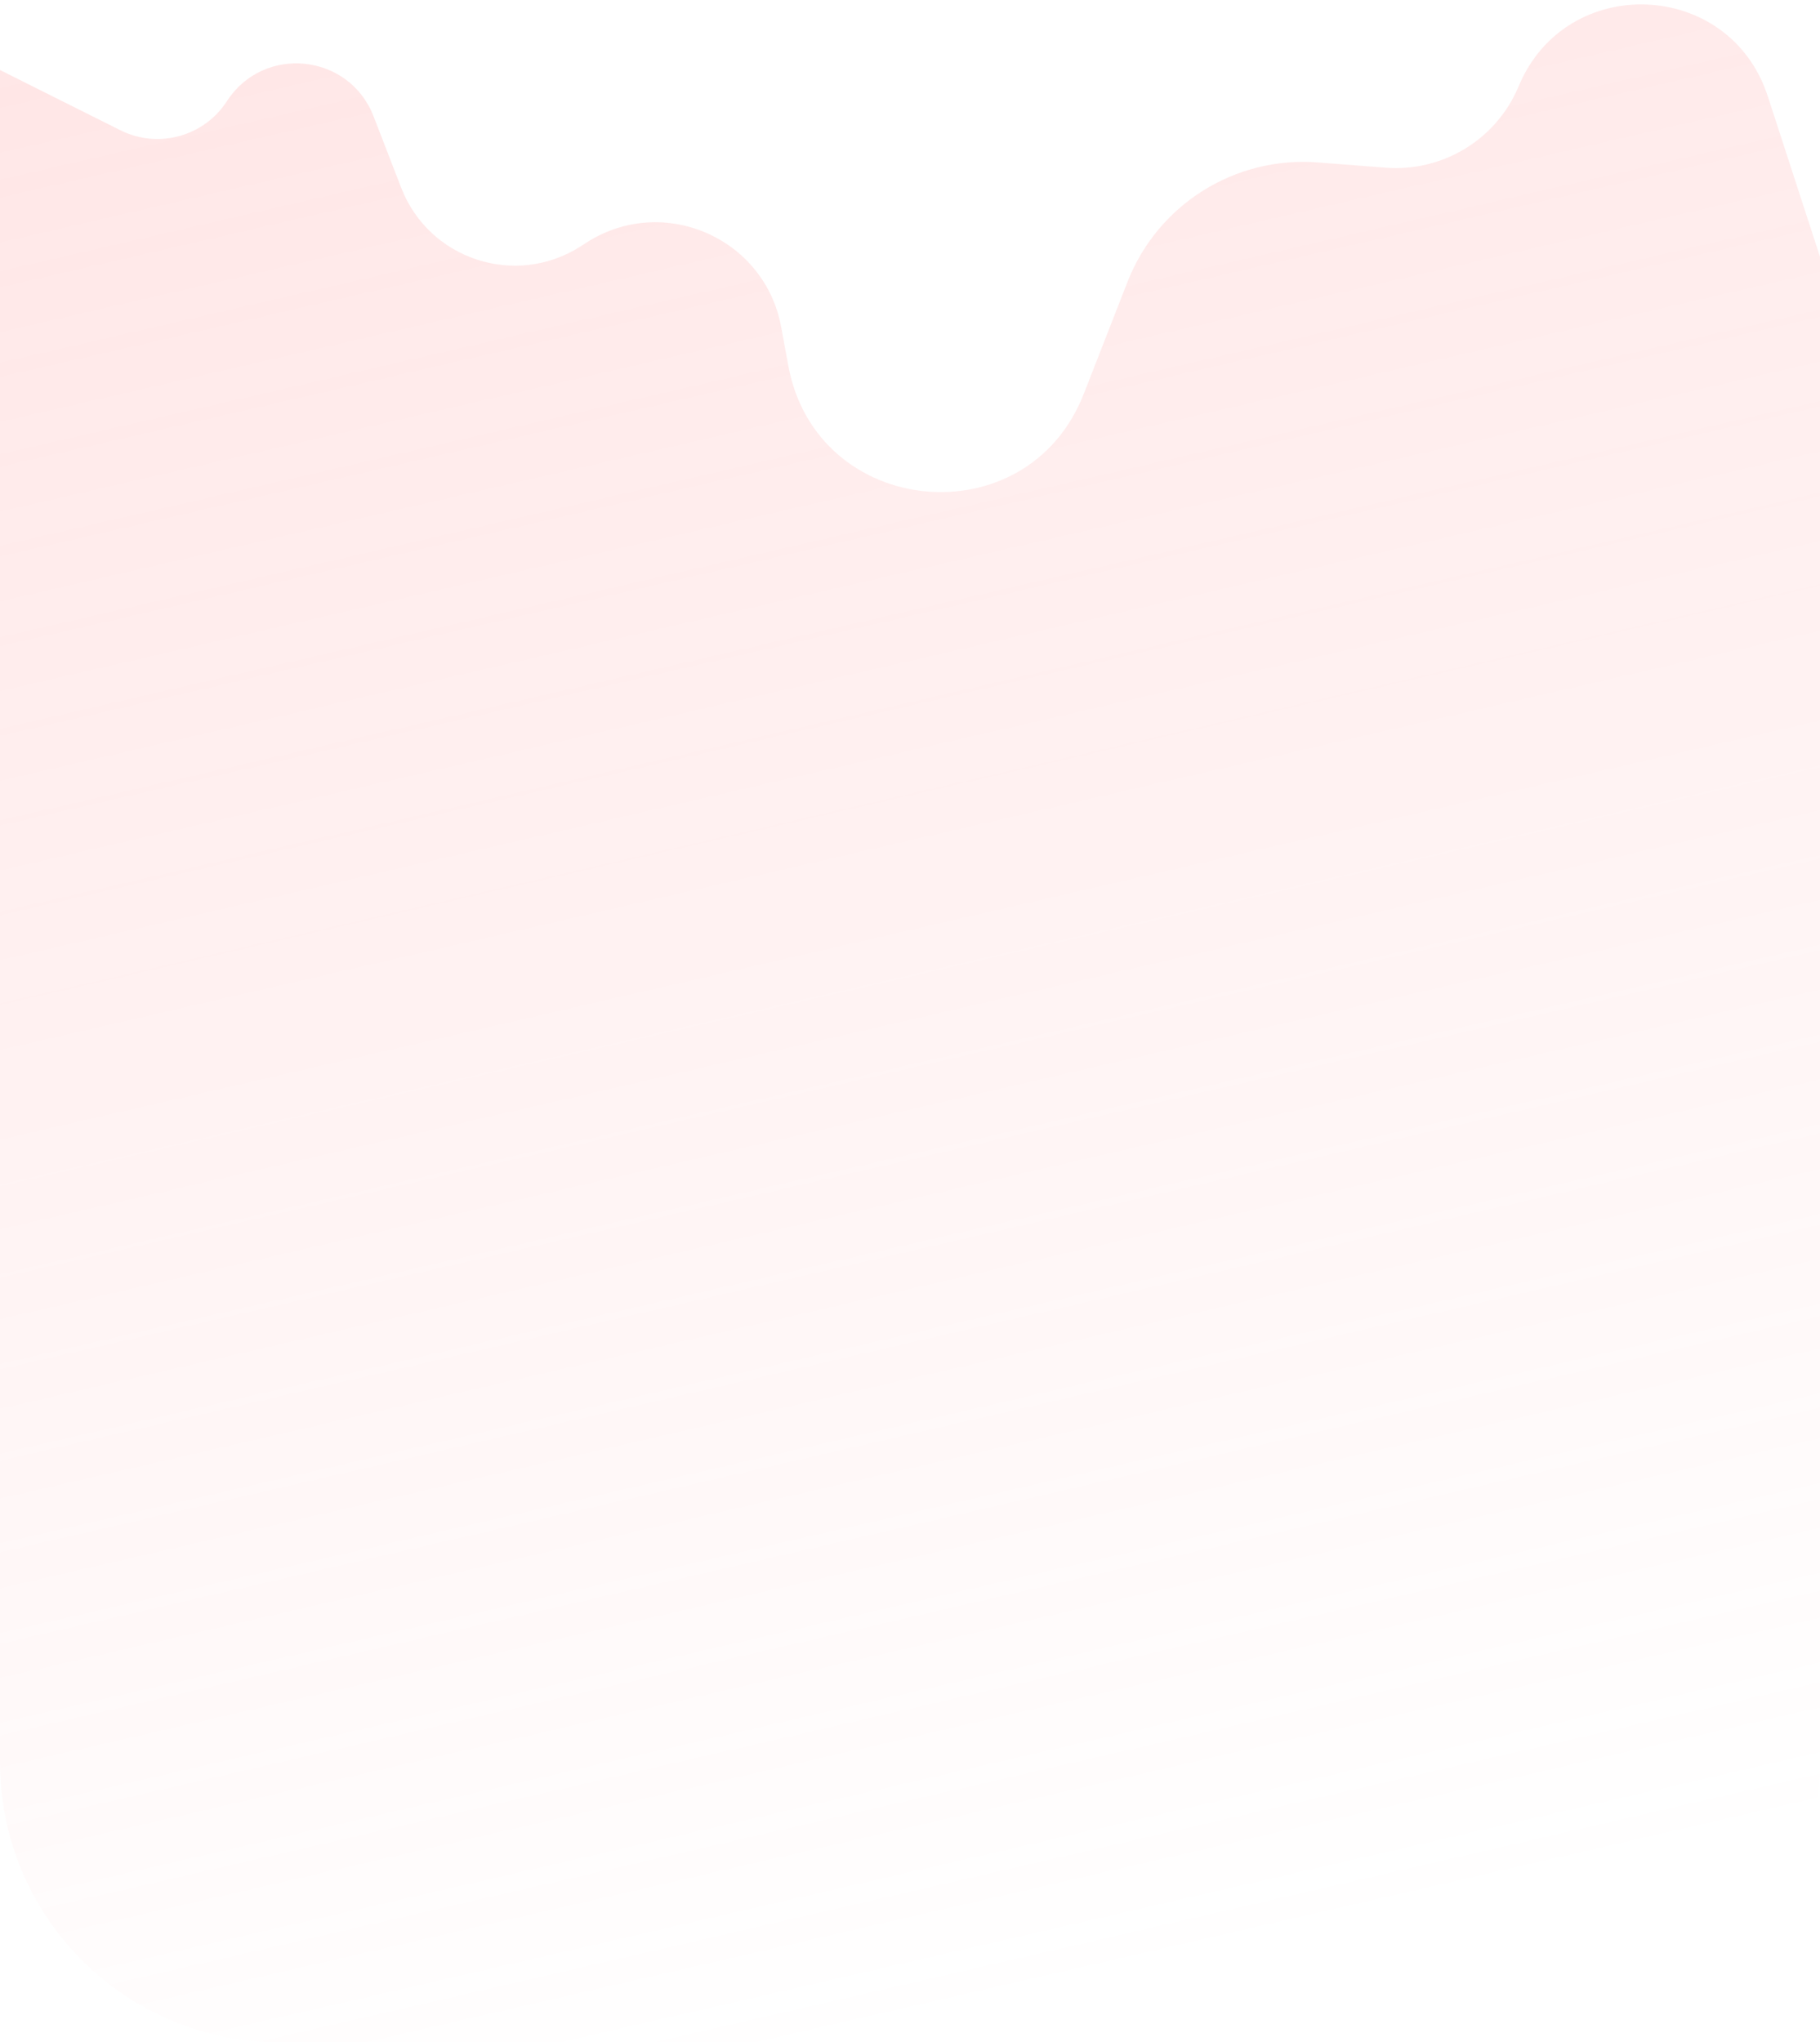 <svg width="156" height="175" viewBox="0 0 156 175" fill="none" xmlns="http://www.w3.org/2000/svg">
    <path opacity="0.2" fill-rule="evenodd" clip-rule="evenodd"
          d="M0 6L10.322 11.161C13.555 12.777 17.485 11.704 19.449 8.67C22.595 3.808 29.927 4.562 32.018 9.963L34.389 16.088C36.772 22.244 44.198 24.673 49.759 21.114L50.282 20.779C56.833 16.587 65.545 20.367 66.957 28.016L67.57 31.339C69.987 44.43 88.051 46.15 92.894 33.75L96.644 24.151C99.232 17.527 105.846 13.373 112.936 13.918L118.78 14.368C123.685 14.745 128.279 11.931 130.171 7.39C134.237 -2.369 148.248 -1.808 151.522 8.245L156 22V151C156 164.255 145.255 175 132 175H24C10.745 175 0 164.255 0 151V6Z"
          fill="url(#paint0_linear)"/>
    <defs>
        <linearGradient id="paint0_linear" x1="73" y1="-21" x2="115.856" y2="165.133" gradientUnits="userSpaceOnUse">
            <stop stop-color="#FF7D7D"/>
            <stop offset="1" stop-color="#FF7D7D" stop-opacity="0"/>
        </linearGradient>
    </defs>
</svg>
